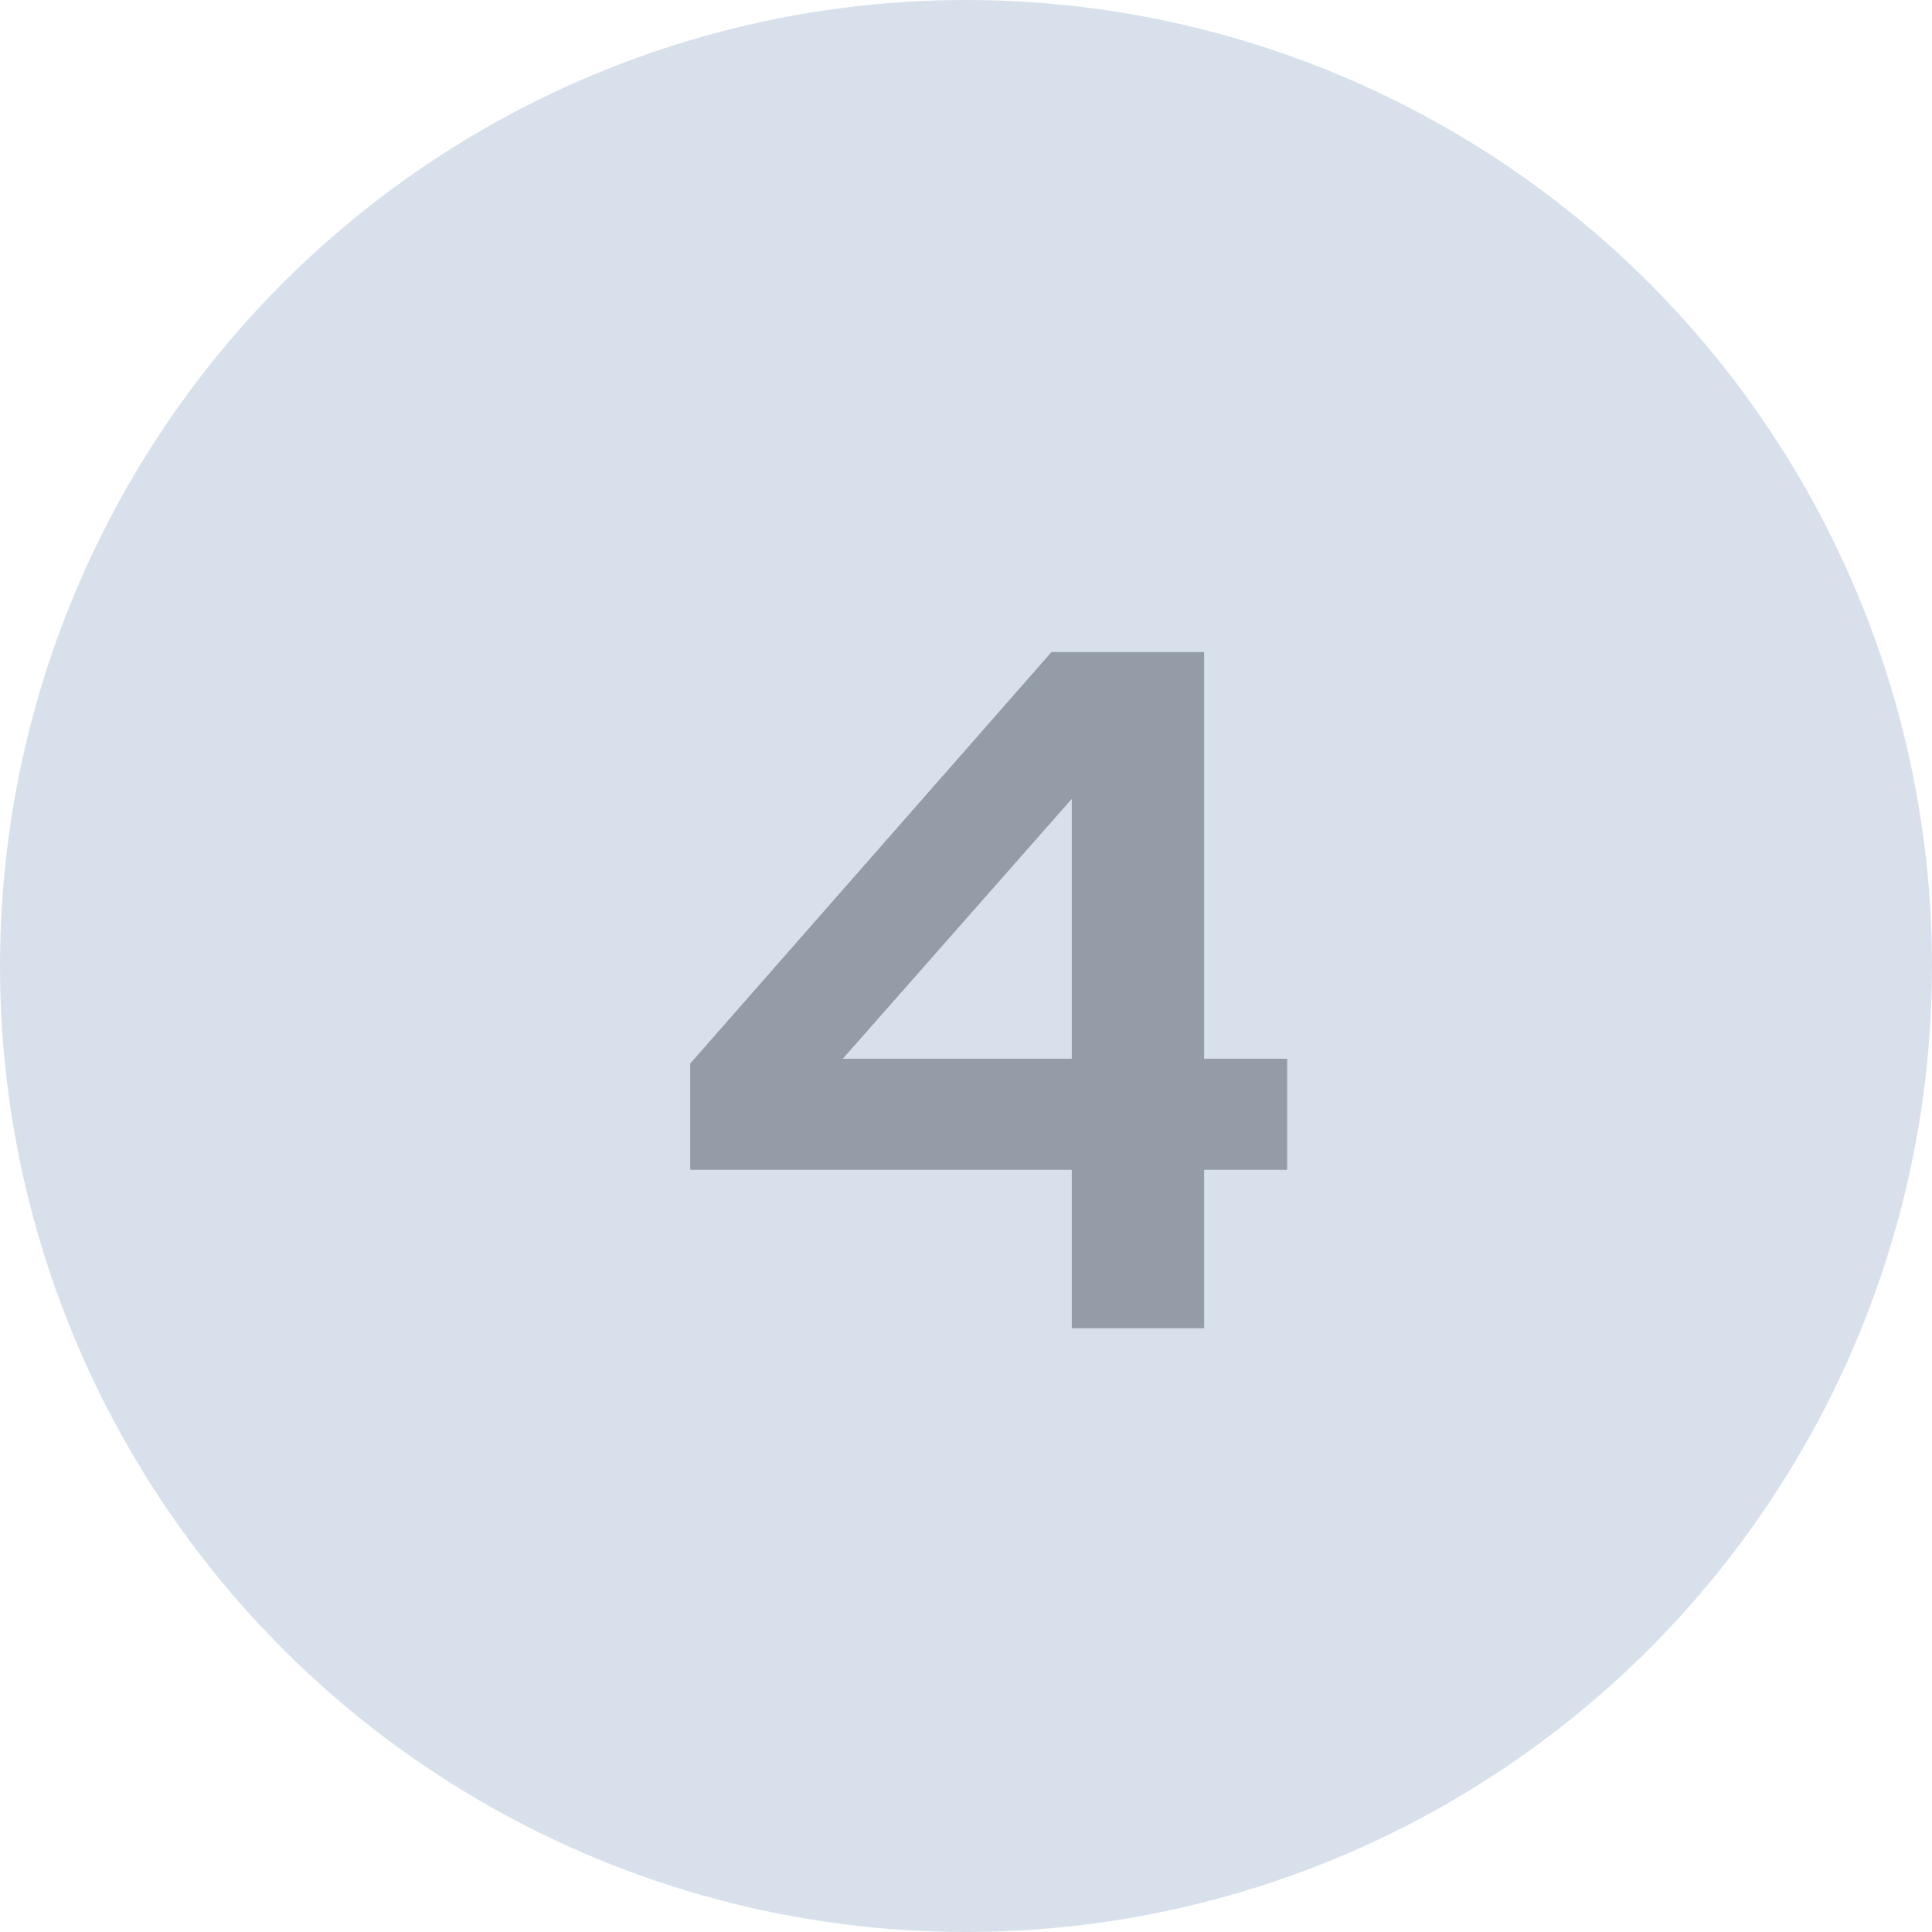 <svg width="32" height="32" viewBox="0 0 32 32" fill="none" xmlns="http://www.w3.org/2000/svg">
<circle cx="16" cy="16" r="16" fill="#D8E1EB"/>
<path d="M19.944 10.8V17.536H21.32V19.376H19.944V22H17.752V19.376H11.432V17.616L17.416 10.8H19.944ZM13.96 17.536H17.752V13.232L13.96 17.536Z" fill="#939CA7"/>
</svg>
